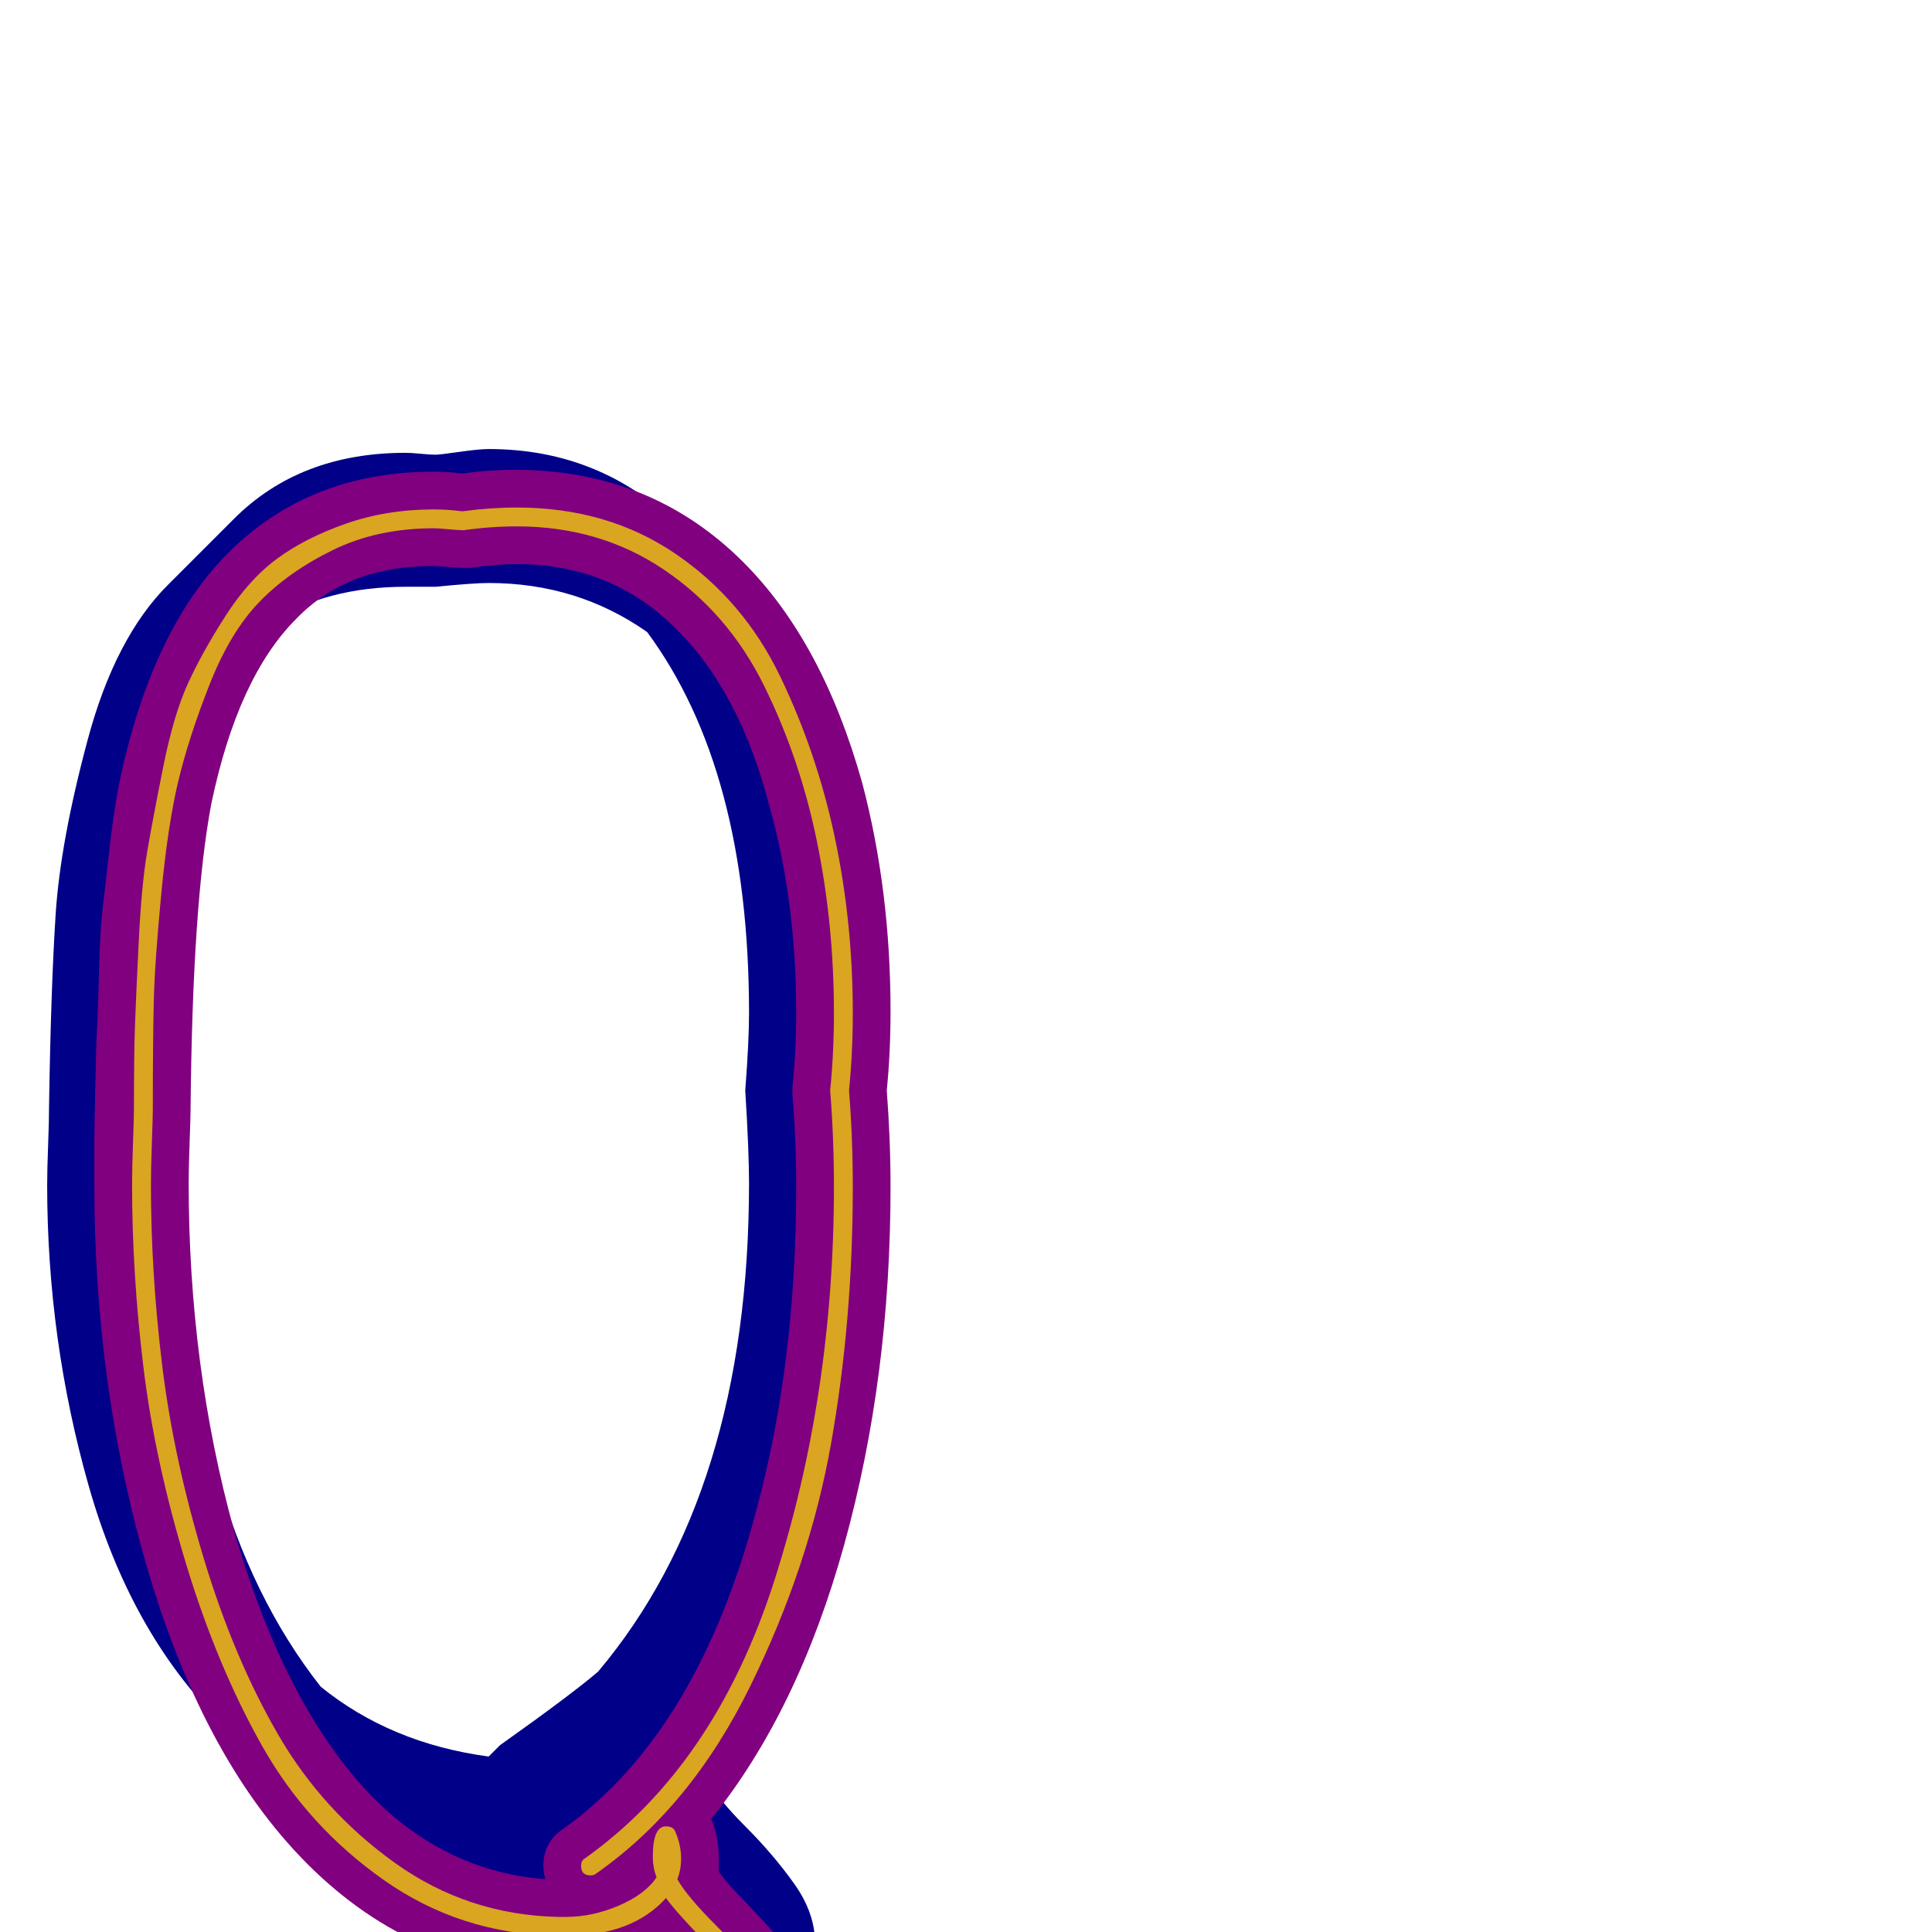 <svg xmlns="http://www.w3.org/2000/svg" viewBox="0 -1024 1024 1024">
	<path fill="#000088" d="M96 -396Q96 -224 170 -130Q207 -100 259 -93Q259 -93 265 -99Q303 -126 317 -138Q397 -233 397 -397Q397 -414 395 -446Q397 -472 397 -487Q397 -616 343 -689Q306 -715 259 -715Q251 -715 231 -713Q231 -713 215 -713Q173 -713 143 -694Q98 -628 96 -438Q96 -438 96 -396ZM432 6Q432 6 432 8Q432 32 404 64Q386 85 384 88L349 123H277Q262 123 251.5 113Q241 103 241 88Q241 73 251.5 63Q262 53 277 53H343Q361 31 361 8V6Q361 -15 337 -41L334 -38Q317 -21 285 -21Q285 -21 281 -21Q203 -24 152 -75L117 -111Q69 -159 47 -236.5Q25 -314 25 -396Q25 -404 25.5 -417Q26 -430 26 -438Q27 -501 29.5 -539.5Q32 -578 46.5 -632Q61 -686 89 -714L124 -749Q159 -784 215 -784Q218 -784 223 -783.5Q228 -783 231 -783Q233 -783 243.5 -784.5Q254 -786 259 -786Q319 -786 361 -744L397 -709Q433 -673 450.5 -612.5Q468 -552 468 -487Q468 -472 466 -446Q468 -414 468 -397Q468 -216 371 -119L356 -104H374Q377 -98 377 -91Q377 -84 375 -81Q380 -71 395 -56Q410 -41 421 -25.5Q432 -10 432 6Z"/>
	<path fill="#800080" d="M229 -724Q184 -724 157 -696Q126 -665 112 -598Q102 -545 101 -436Q101 -432 100.5 -418.5Q100 -405 100 -397Q100 -300 124 -213Q151 -119 198 -71Q237 -32 289 -28Q288 -32 288 -35Q288 -48 299 -55Q370 -106 401 -224Q422 -302 422 -395Q422 -420 420 -444Q420 -445 420 -446Q420 -447 420 -448Q422 -467 422 -487Q422 -546 408 -596Q392 -658 358 -691Q324 -725 274 -725Q262 -725 249 -723Q247 -723 245 -723Q243 -723 237.5 -723.5Q232 -724 229 -724ZM386 59Q386 52 379 41Q377 39 350 9Q327 22 300 22Q221 22 163 -36Q106 -93 76 -200Q50 -293 50 -396Q50 -408 50 -419Q50 -424 50.5 -448Q51 -472 51.5 -480.5Q52 -489 52.5 -510Q53 -531 54.5 -543.5Q56 -556 58 -574Q60 -592 63 -608Q80 -690 121 -731Q164 -774 230 -774Q237 -774 245 -773Q259 -775 273 -775Q345 -775 394 -726Q436 -684 457 -609Q472 -552 472 -488Q472 -466 470 -446Q472 -420 472 -395Q472 -294 447.5 -205.5Q423 -117 377 -60Q381 -50 381 -39Q381 -35 381 -32Q385 -26 396 -15Q409 -1 415 5.5Q421 12 428.5 28Q436 44 436 59Q436 76 429.5 91.5Q423 107 417.5 114Q412 121 402 133Q389 147 385 154Q378 166 363 166H291Q281 166 273.5 158.5Q266 151 266 141Q266 131 273.5 123.5Q281 116 291 116H350Q355 110 365 99Q386 75 386 61Q386 61 386 60.5Q386 60 386 59Z"/>
	<path fill="#daa520" d="M406 61Q406 61 406 60Q406 59 406 59Q406 46 396.5 32.5Q387 19 372.5 4Q358 -11 353 -18Q335 2 300 2Q297 2 295 2Q244 1 203.5 -27.5Q163 -56 139 -98.5Q115 -141 98.5 -195.5Q82 -250 76 -299.5Q70 -349 70 -396Q70 -405 70.5 -418.5Q71 -432 71 -437Q71 -465 71.5 -479.5Q72 -494 73.5 -524.5Q75 -555 78 -572.5Q81 -590 86.5 -617.5Q92 -645 99.5 -661.5Q107 -678 119.5 -697.5Q132 -717 147 -728Q162 -739 183.5 -746.5Q205 -754 230 -754Q237 -754 245 -753Q260 -755 274 -755Q322 -755 358 -730.5Q394 -706 413.5 -665.5Q433 -625 442.5 -580Q452 -535 452 -487Q452 -466 450 -446Q452 -421 452 -395Q452 -324 440.5 -259Q429 -194 397.5 -130Q366 -66 316 -31Q315 -30 313 -30Q308 -30 308 -35Q308 -38 310 -39Q379 -88 410.5 -186.5Q442 -285 442 -395Q442 -421 440 -446Q440 -446 440 -446Q442 -466 442 -487Q442 -534 433 -578Q424 -622 405 -660.5Q386 -699 352 -722Q318 -745 274 -745Q260 -745 246 -743Q246 -743 245 -743Q243 -743 237.5 -743.5Q232 -744 230 -744Q200 -744 176.5 -732.5Q153 -721 137.5 -705Q122 -689 111 -661Q100 -633 94.5 -610Q89 -587 85.5 -550.5Q82 -514 81.5 -493Q81 -472 81 -436Q81 -432 80.5 -418.5Q80 -405 80 -396Q80 -349 86 -300Q92 -251 108 -198Q124 -145 147.5 -104.5Q171 -64 209.5 -36.5Q248 -9 296 -8Q296 -8 297.5 -8Q299 -8 300 -8Q314 -8 328 -14Q342 -20 348 -29Q346 -34 346 -40Q346 -56 353 -56Q357 -56 358 -53Q361 -46 361 -39Q361 -33 359 -28Q364 -19 379.5 -3.5Q395 12 405.5 27.5Q416 43 416 59Q416 77 408 91.5Q400 106 386.5 120.5Q373 135 368 144Q366 146 363 146H291Q286 146 286 141Q286 136 291 136H361Q366 128 379 113Q406 83 406 61Z"/>
</svg>